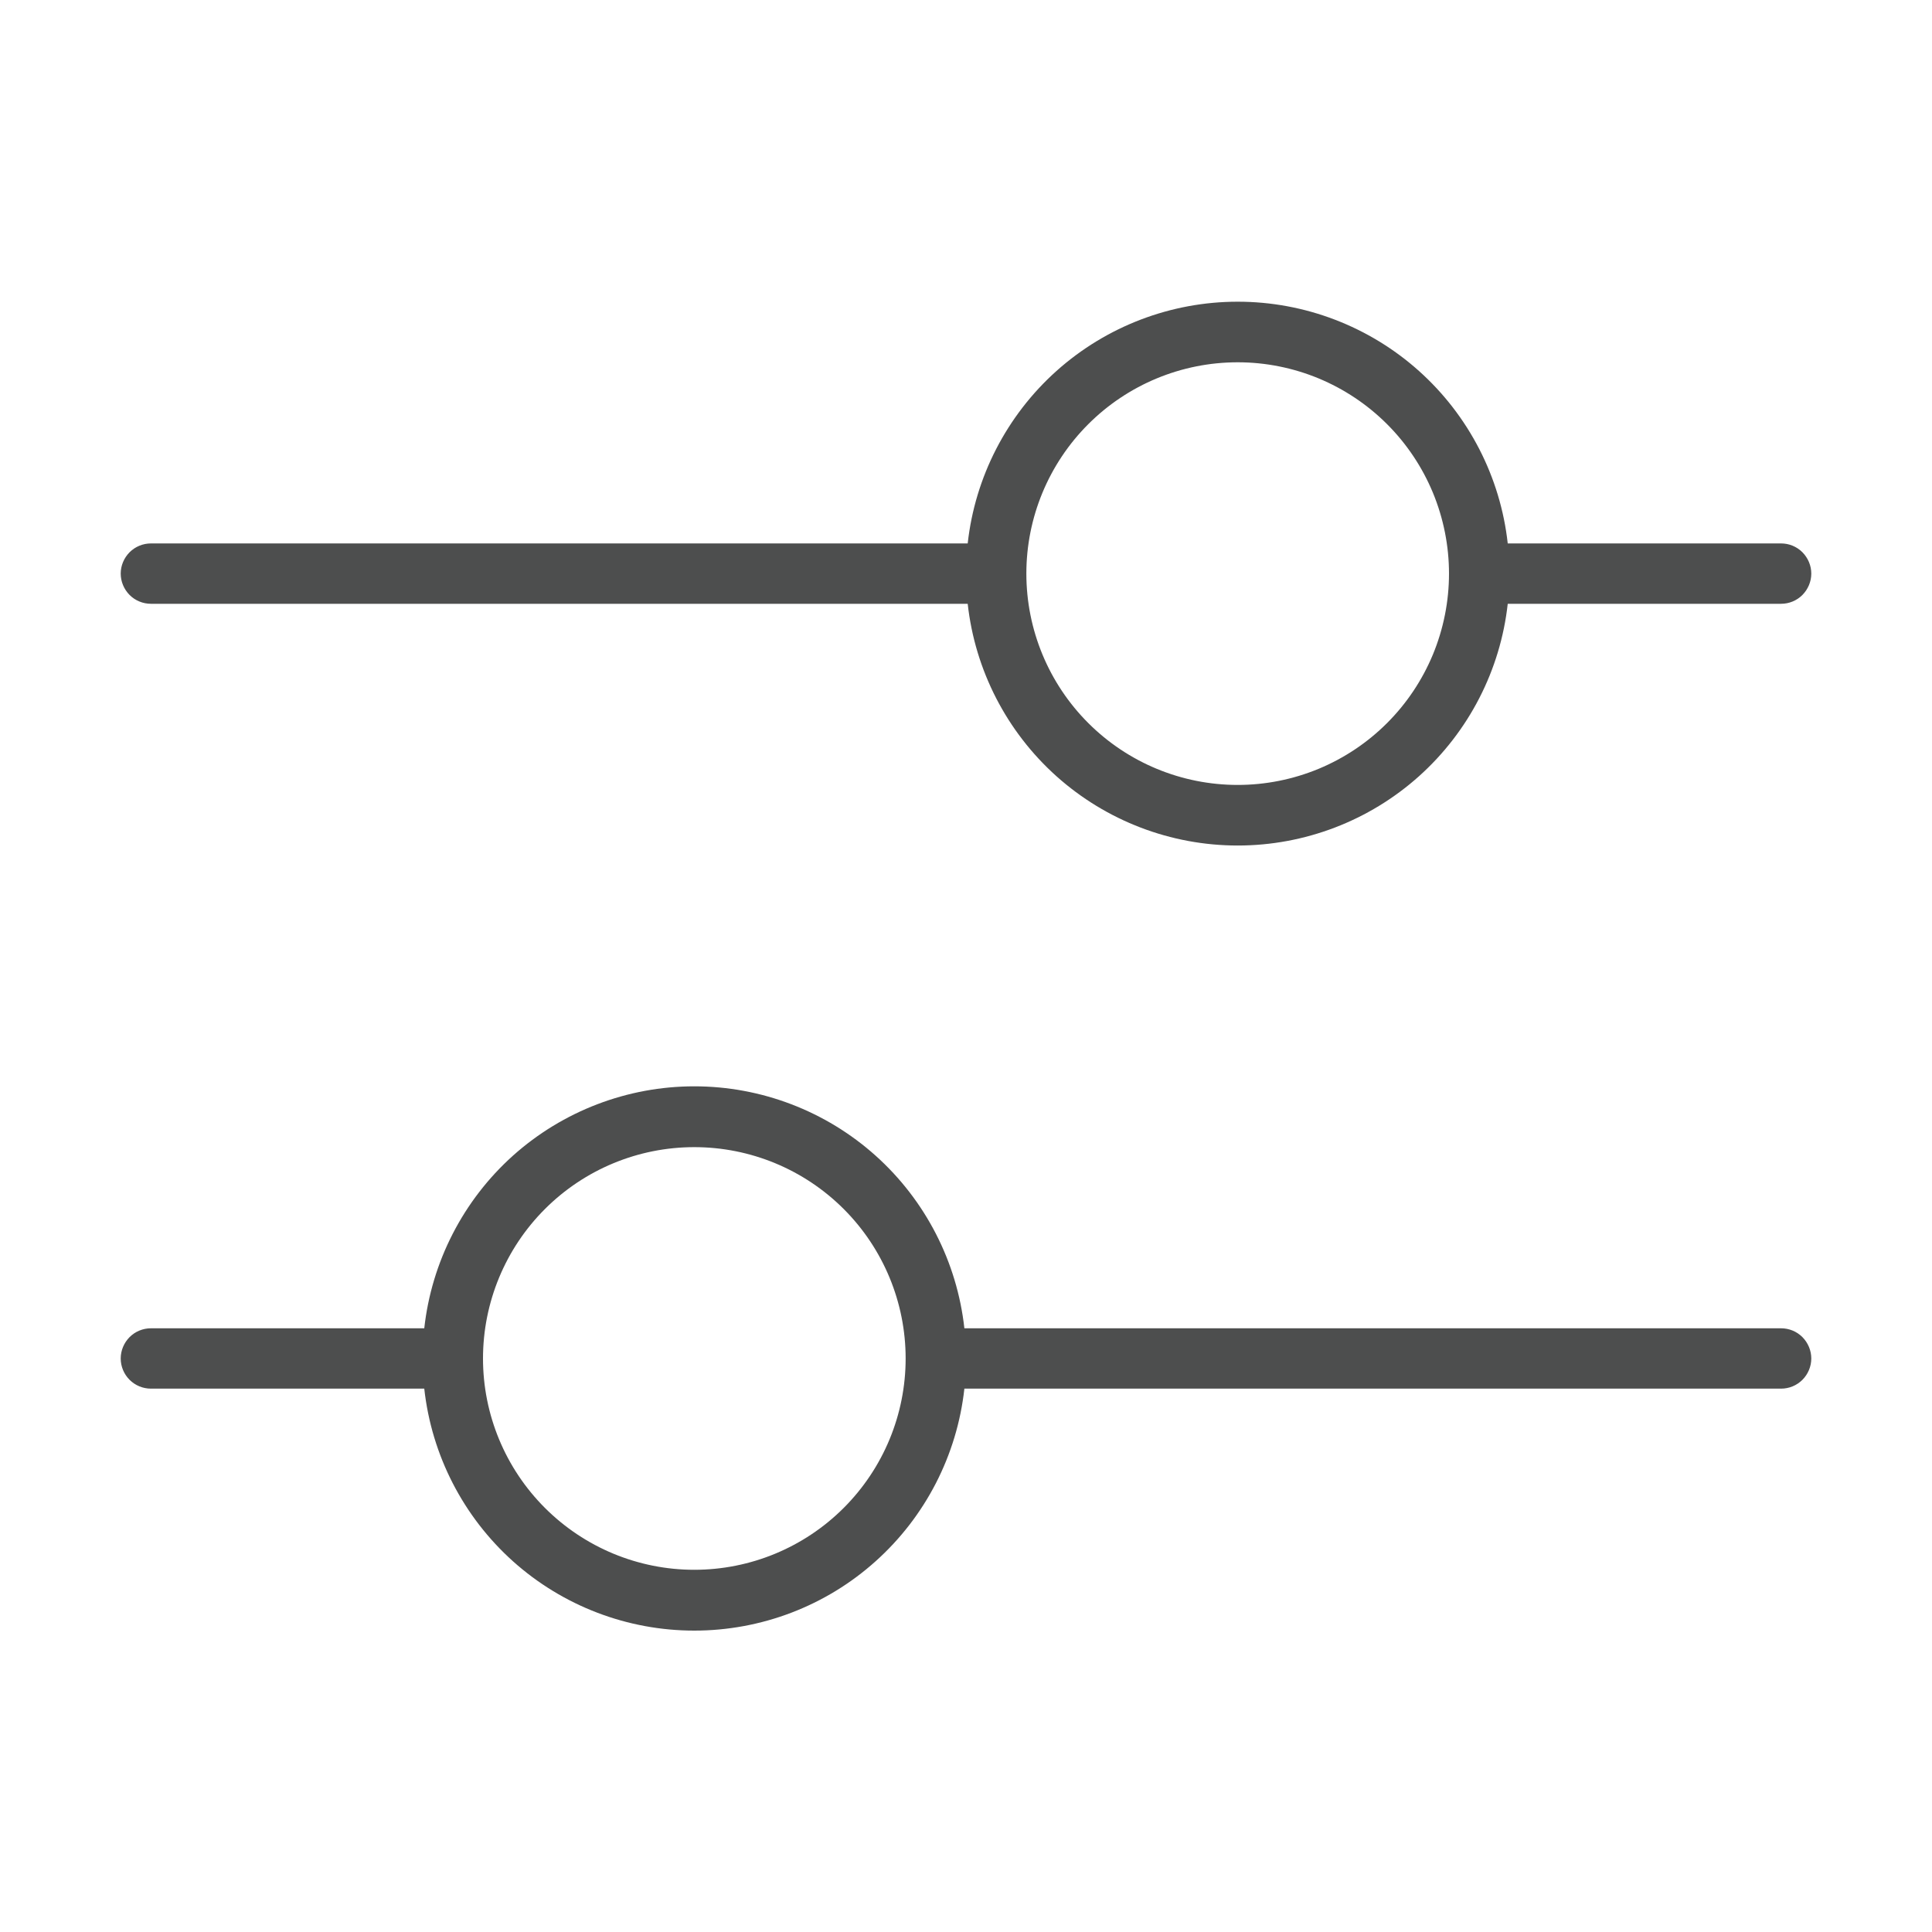 <svg width="25" height="25" viewBox="0 0 25 25" fill="none" xmlns="http://www.w3.org/2000/svg">
<path d="M1.953 7.813H12.522C12.617 8.673 13.027 9.468 13.671 10.045C14.316 10.622 15.151 10.941 16.016 10.941C16.881 10.941 17.716 10.622 18.361 10.045C19.005 9.468 19.415 8.673 19.51 7.813H23.047C23.151 7.813 23.25 7.772 23.323 7.699C23.396 7.625 23.438 7.526 23.438 7.422C23.438 7.319 23.396 7.22 23.323 7.146C23.25 7.073 23.151 7.032 23.047 7.032H19.51C19.415 6.172 19.005 5.377 18.361 4.8C17.716 4.223 16.881 3.904 16.016 3.904C15.151 3.904 14.316 4.223 13.671 4.8C13.027 5.377 12.617 6.172 12.522 7.032H1.953C1.85 7.032 1.75 7.073 1.677 7.146C1.604 7.22 1.562 7.319 1.562 7.422C1.562 7.526 1.604 7.625 1.677 7.699C1.75 7.772 1.85 7.813 1.953 7.813ZM16.016 4.688C16.375 4.688 16.73 4.759 17.062 4.896C17.394 5.034 17.695 5.235 17.949 5.489C18.203 5.743 18.404 6.044 18.542 6.376C18.679 6.708 18.75 7.063 18.75 7.422C18.75 7.782 18.679 8.137 18.542 8.469C18.404 8.801 18.203 9.102 17.949 9.356C17.695 9.61 17.394 9.811 17.062 9.949C16.73 10.086 16.375 10.157 16.016 10.157C15.29 10.157 14.595 9.869 14.082 9.356C13.569 8.843 13.281 8.148 13.281 7.422C13.281 6.697 13.569 6.002 14.082 5.489C14.595 4.976 15.29 4.688 16.016 4.688ZM12.479 17.969C12.384 18.83 11.975 19.625 11.33 20.203C10.686 20.781 9.85 21.1 8.984 21.1C8.119 21.1 7.283 20.781 6.638 20.203C5.994 19.625 5.585 18.83 5.49 17.969H1.953C1.85 17.969 1.75 17.928 1.677 17.855C1.604 17.782 1.562 17.682 1.562 17.579C1.562 17.475 1.604 17.376 1.677 17.302C1.75 17.229 1.85 17.188 1.953 17.188H5.49C5.585 16.328 5.994 15.532 6.638 14.954C7.283 14.377 8.119 14.057 8.984 14.057C9.85 14.057 10.686 14.377 11.33 14.954C11.975 15.532 12.384 16.328 12.479 17.188H23.047C23.151 17.188 23.25 17.229 23.323 17.302C23.396 17.376 23.438 17.475 23.438 17.579C23.438 17.682 23.396 17.782 23.323 17.855C23.25 17.928 23.151 17.969 23.047 17.969H12.479ZM6.25 17.579C6.25 18.304 6.538 18.999 7.051 19.512C7.564 20.025 8.259 20.313 8.984 20.313C9.71 20.313 10.405 20.025 10.918 19.512C11.431 18.999 11.719 18.304 11.719 17.579C11.719 16.854 11.431 16.158 10.918 15.645C10.405 15.132 9.71 14.844 8.984 14.844C8.259 14.844 7.564 15.132 7.051 15.645C6.538 16.158 6.25 16.854 6.25 17.579Z" fill="#212222" fill-opacity="0.8"/>
</svg>
